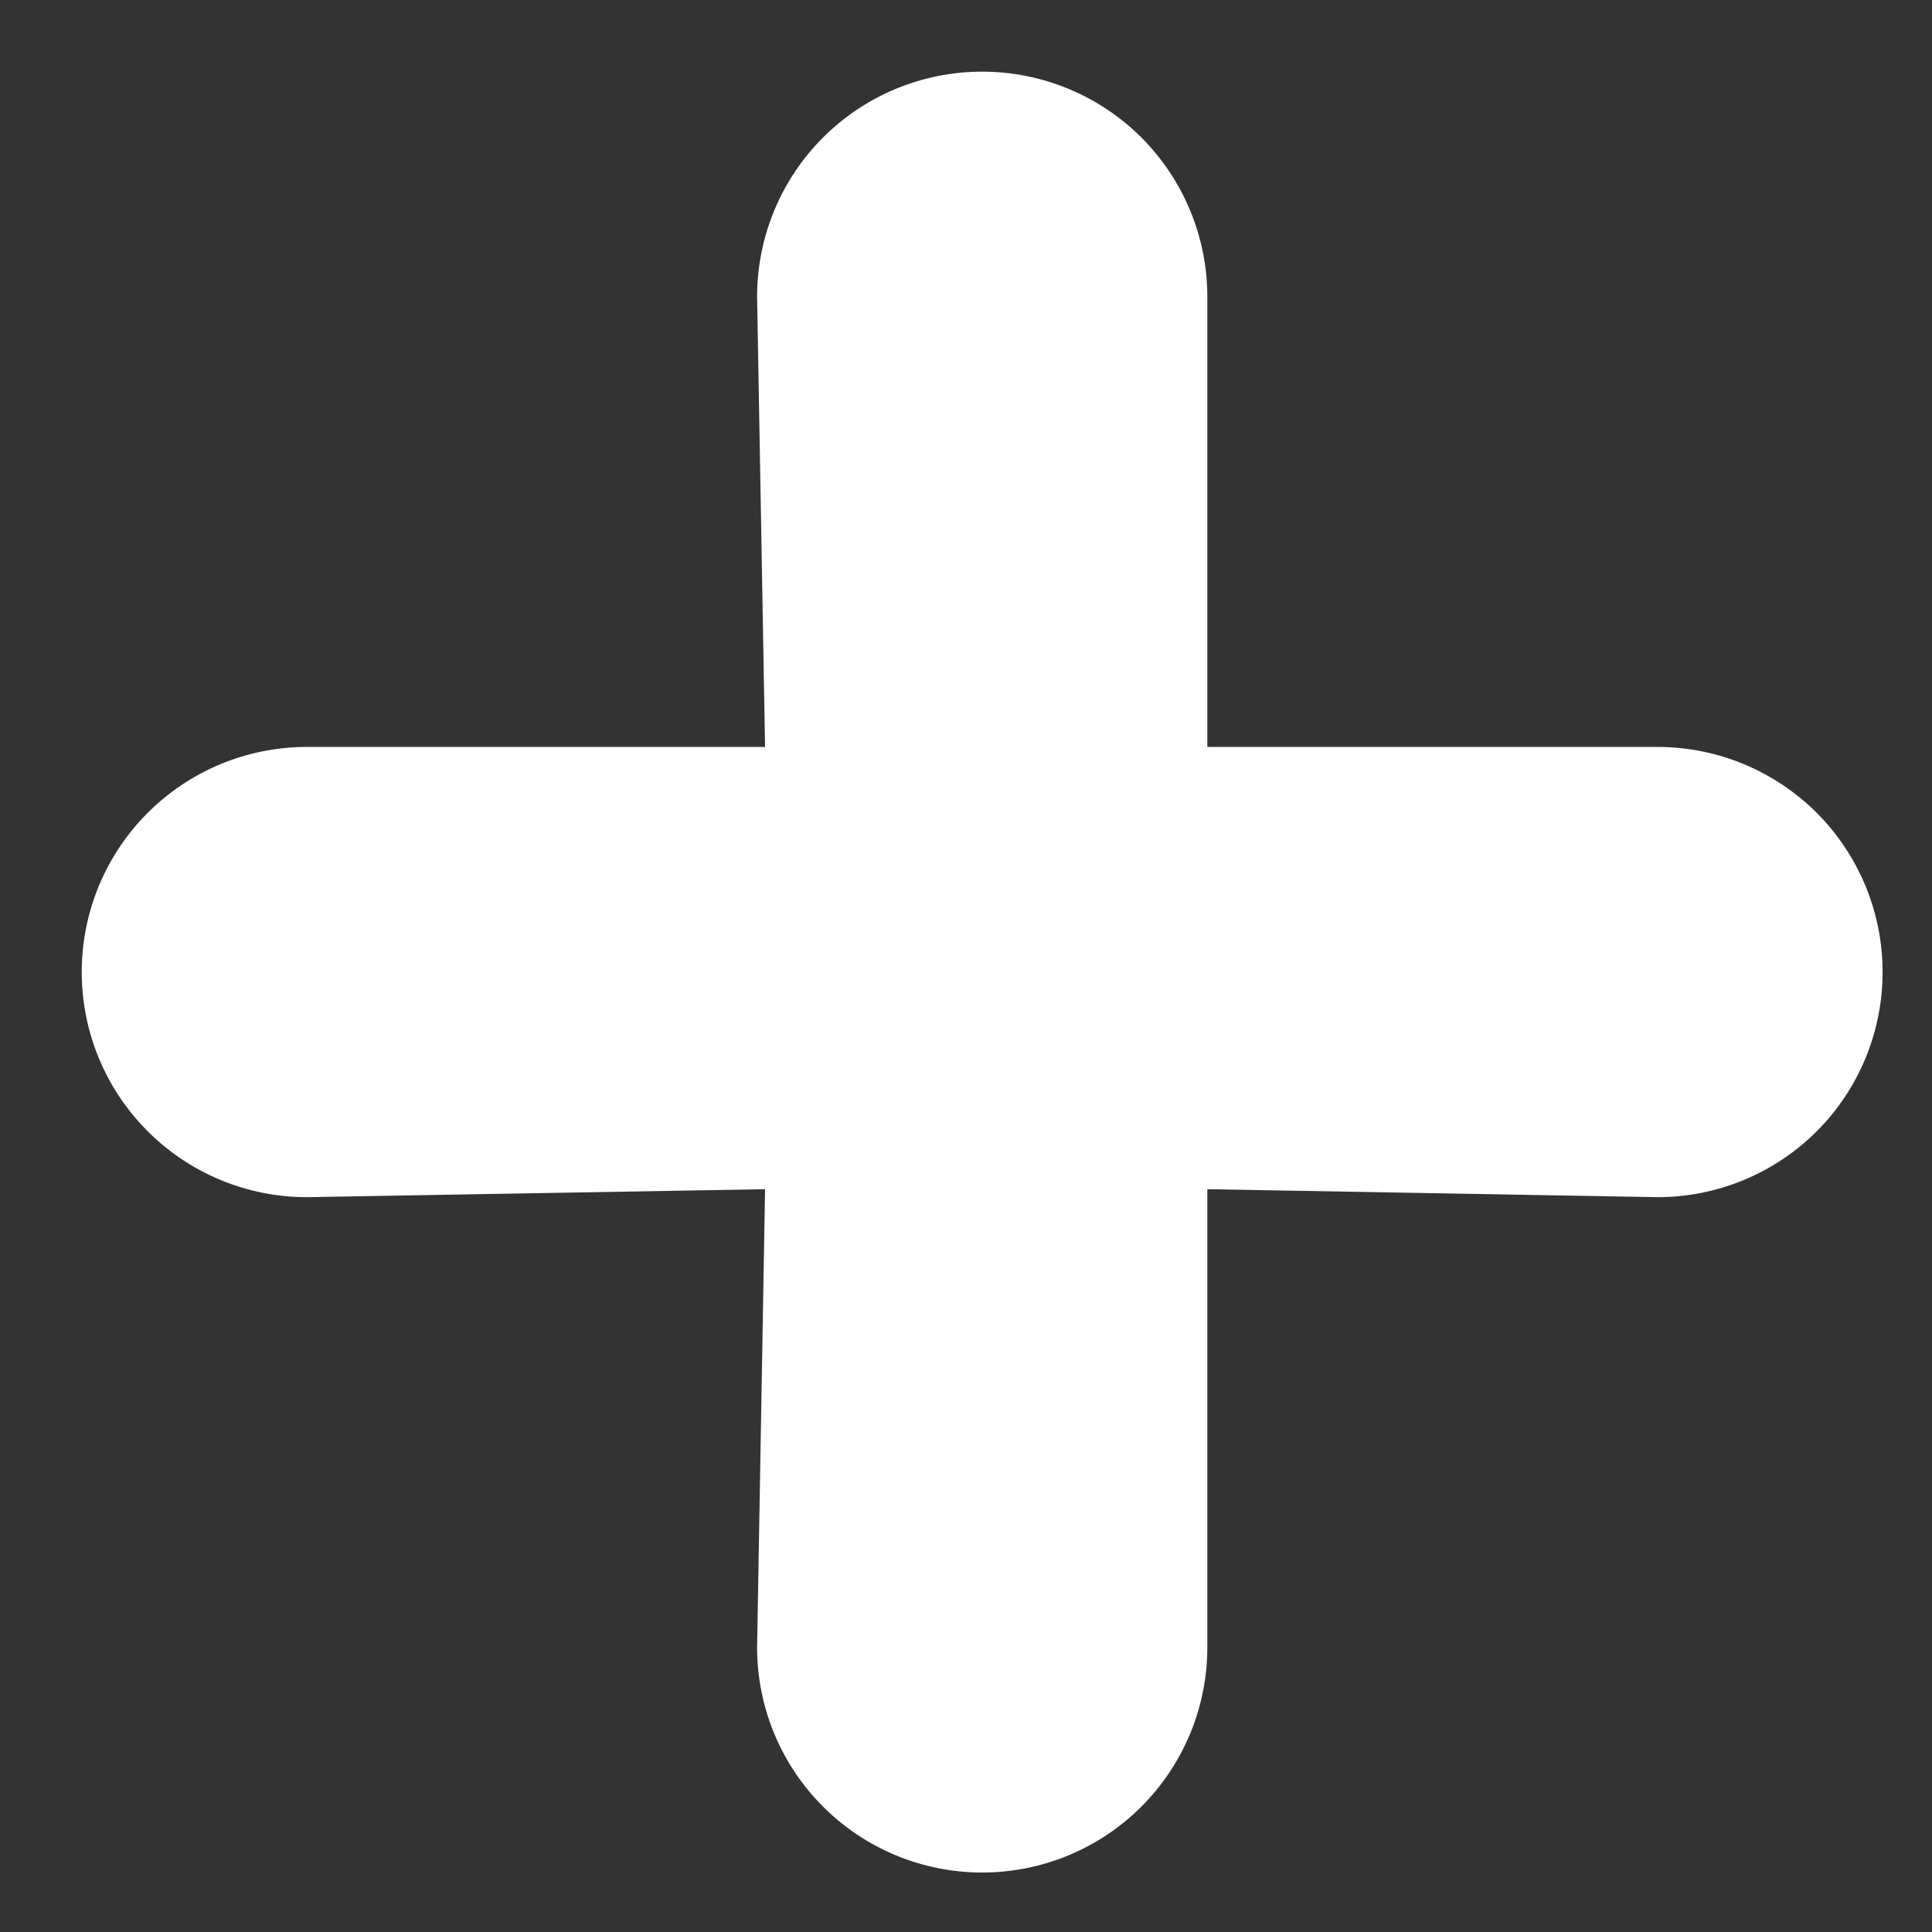<svg width="23" height="23" viewBox="0 0 23 23" fill="none" xmlns="http://www.w3.org/2000/svg">
<rect x="0" y="0" width="23" height="23" fill="#333333" stroke="none"/>
<path d="M19.733 8.892H14.373V3.533C14.373 2.822 14.09 2.14 13.588 1.637C13.085 1.135 12.403 0.853 11.693 0.853C10.982 0.853 10.3 1.135 9.798 1.637C9.295 2.14 9.013 2.822 9.013 3.533L9.108 8.892H3.653C2.942 8.892 2.26 9.175 1.758 9.677C1.255 10.18 0.973 10.862 0.973 11.572C0.973 12.283 1.255 12.965 1.758 13.467C2.26 13.97 2.942 14.252 3.653 14.252L9.108 14.157L9.013 19.612C9.013 20.323 9.295 21.005 9.798 21.507C10.3 22.01 10.982 22.292 11.693 22.292C12.403 22.292 13.085 22.01 13.588 21.507C14.09 21.005 14.373 20.323 14.373 19.612V14.157L19.733 14.252C20.443 14.252 21.125 13.97 21.628 13.467C22.13 12.965 22.412 12.283 22.412 11.572C22.412 10.862 22.13 10.18 21.628 9.677C21.125 9.175 20.443 8.892 19.733 8.892Z" fill="white"/>
</svg>
